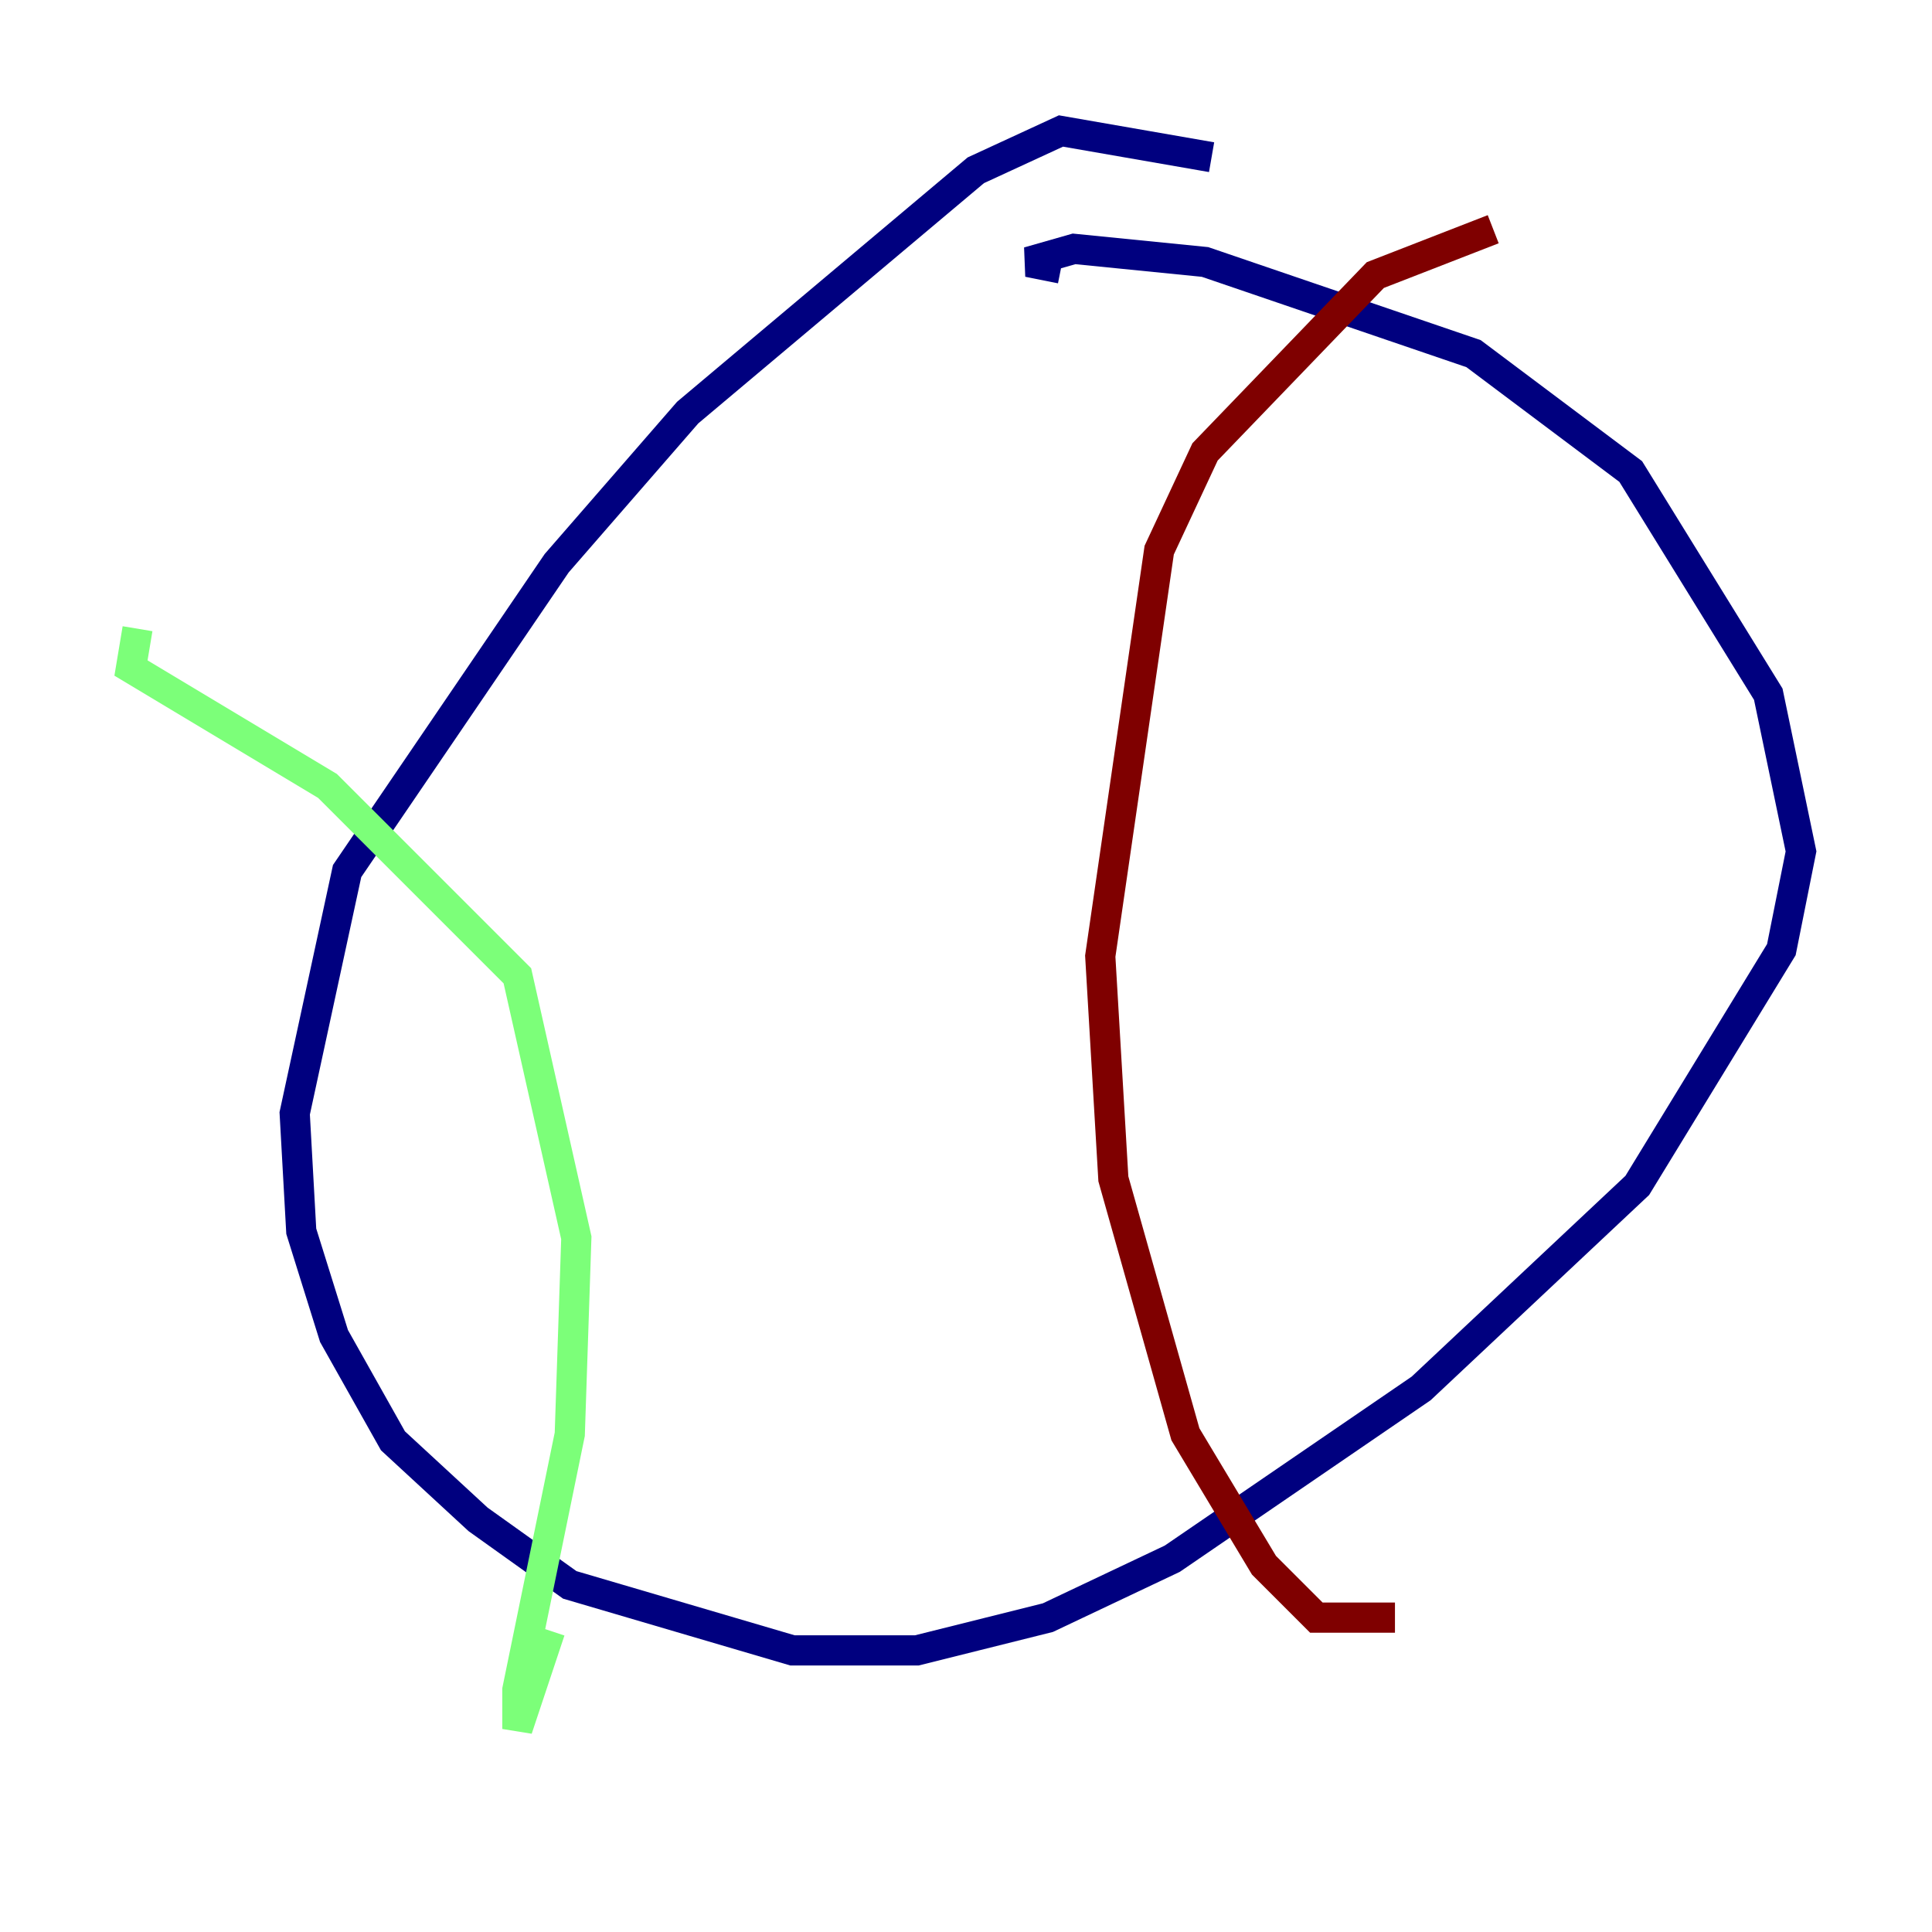 <?xml version="1.0" encoding="utf-8" ?>
<svg baseProfile="tiny" height="128" version="1.2" viewBox="0,0,128,128" width="128" xmlns="http://www.w3.org/2000/svg" xmlns:ev="http://www.w3.org/2001/xml-events" xmlns:xlink="http://www.w3.org/1999/xlink"><defs /><polyline fill="none" points="80.271,10.414 70.291,8.678 64.651,11.281 45.559,27.336 36.881,37.315 22.997,57.709 19.525,73.763 19.959,81.573 22.129,88.515 26.034,95.458 31.675,100.664 37.749,105.003 52.502,109.342 60.746,109.342 69.424,107.173 77.668,103.268 94.156,91.986 108.475,78.536 118.02,62.915 119.322,56.407 117.153,45.993 108.041,31.241 97.627,23.43 79.837,17.356 71.159,16.488 68.122,17.356 70.291,17.79" stroke="#00007f" stroke-width="2" /><polyline fill="none" points="9.112,41.654 8.678,44.258 21.695,52.068 34.278,64.651 38.183,82.007 37.749,95.024 34.278,111.946 34.278,114.549 36.447,108.041" stroke="#7cff79" stroke-width="2" /><polyline fill="none" points="98.929,15.186 91.119,18.224 79.837,29.939 76.8,36.447 72.895,63.349 73.763,78.102 78.536,95.024 83.742,103.702 87.214,107.173 92.42,107.173" stroke="#7f0000" stroke-width="2" /></svg>